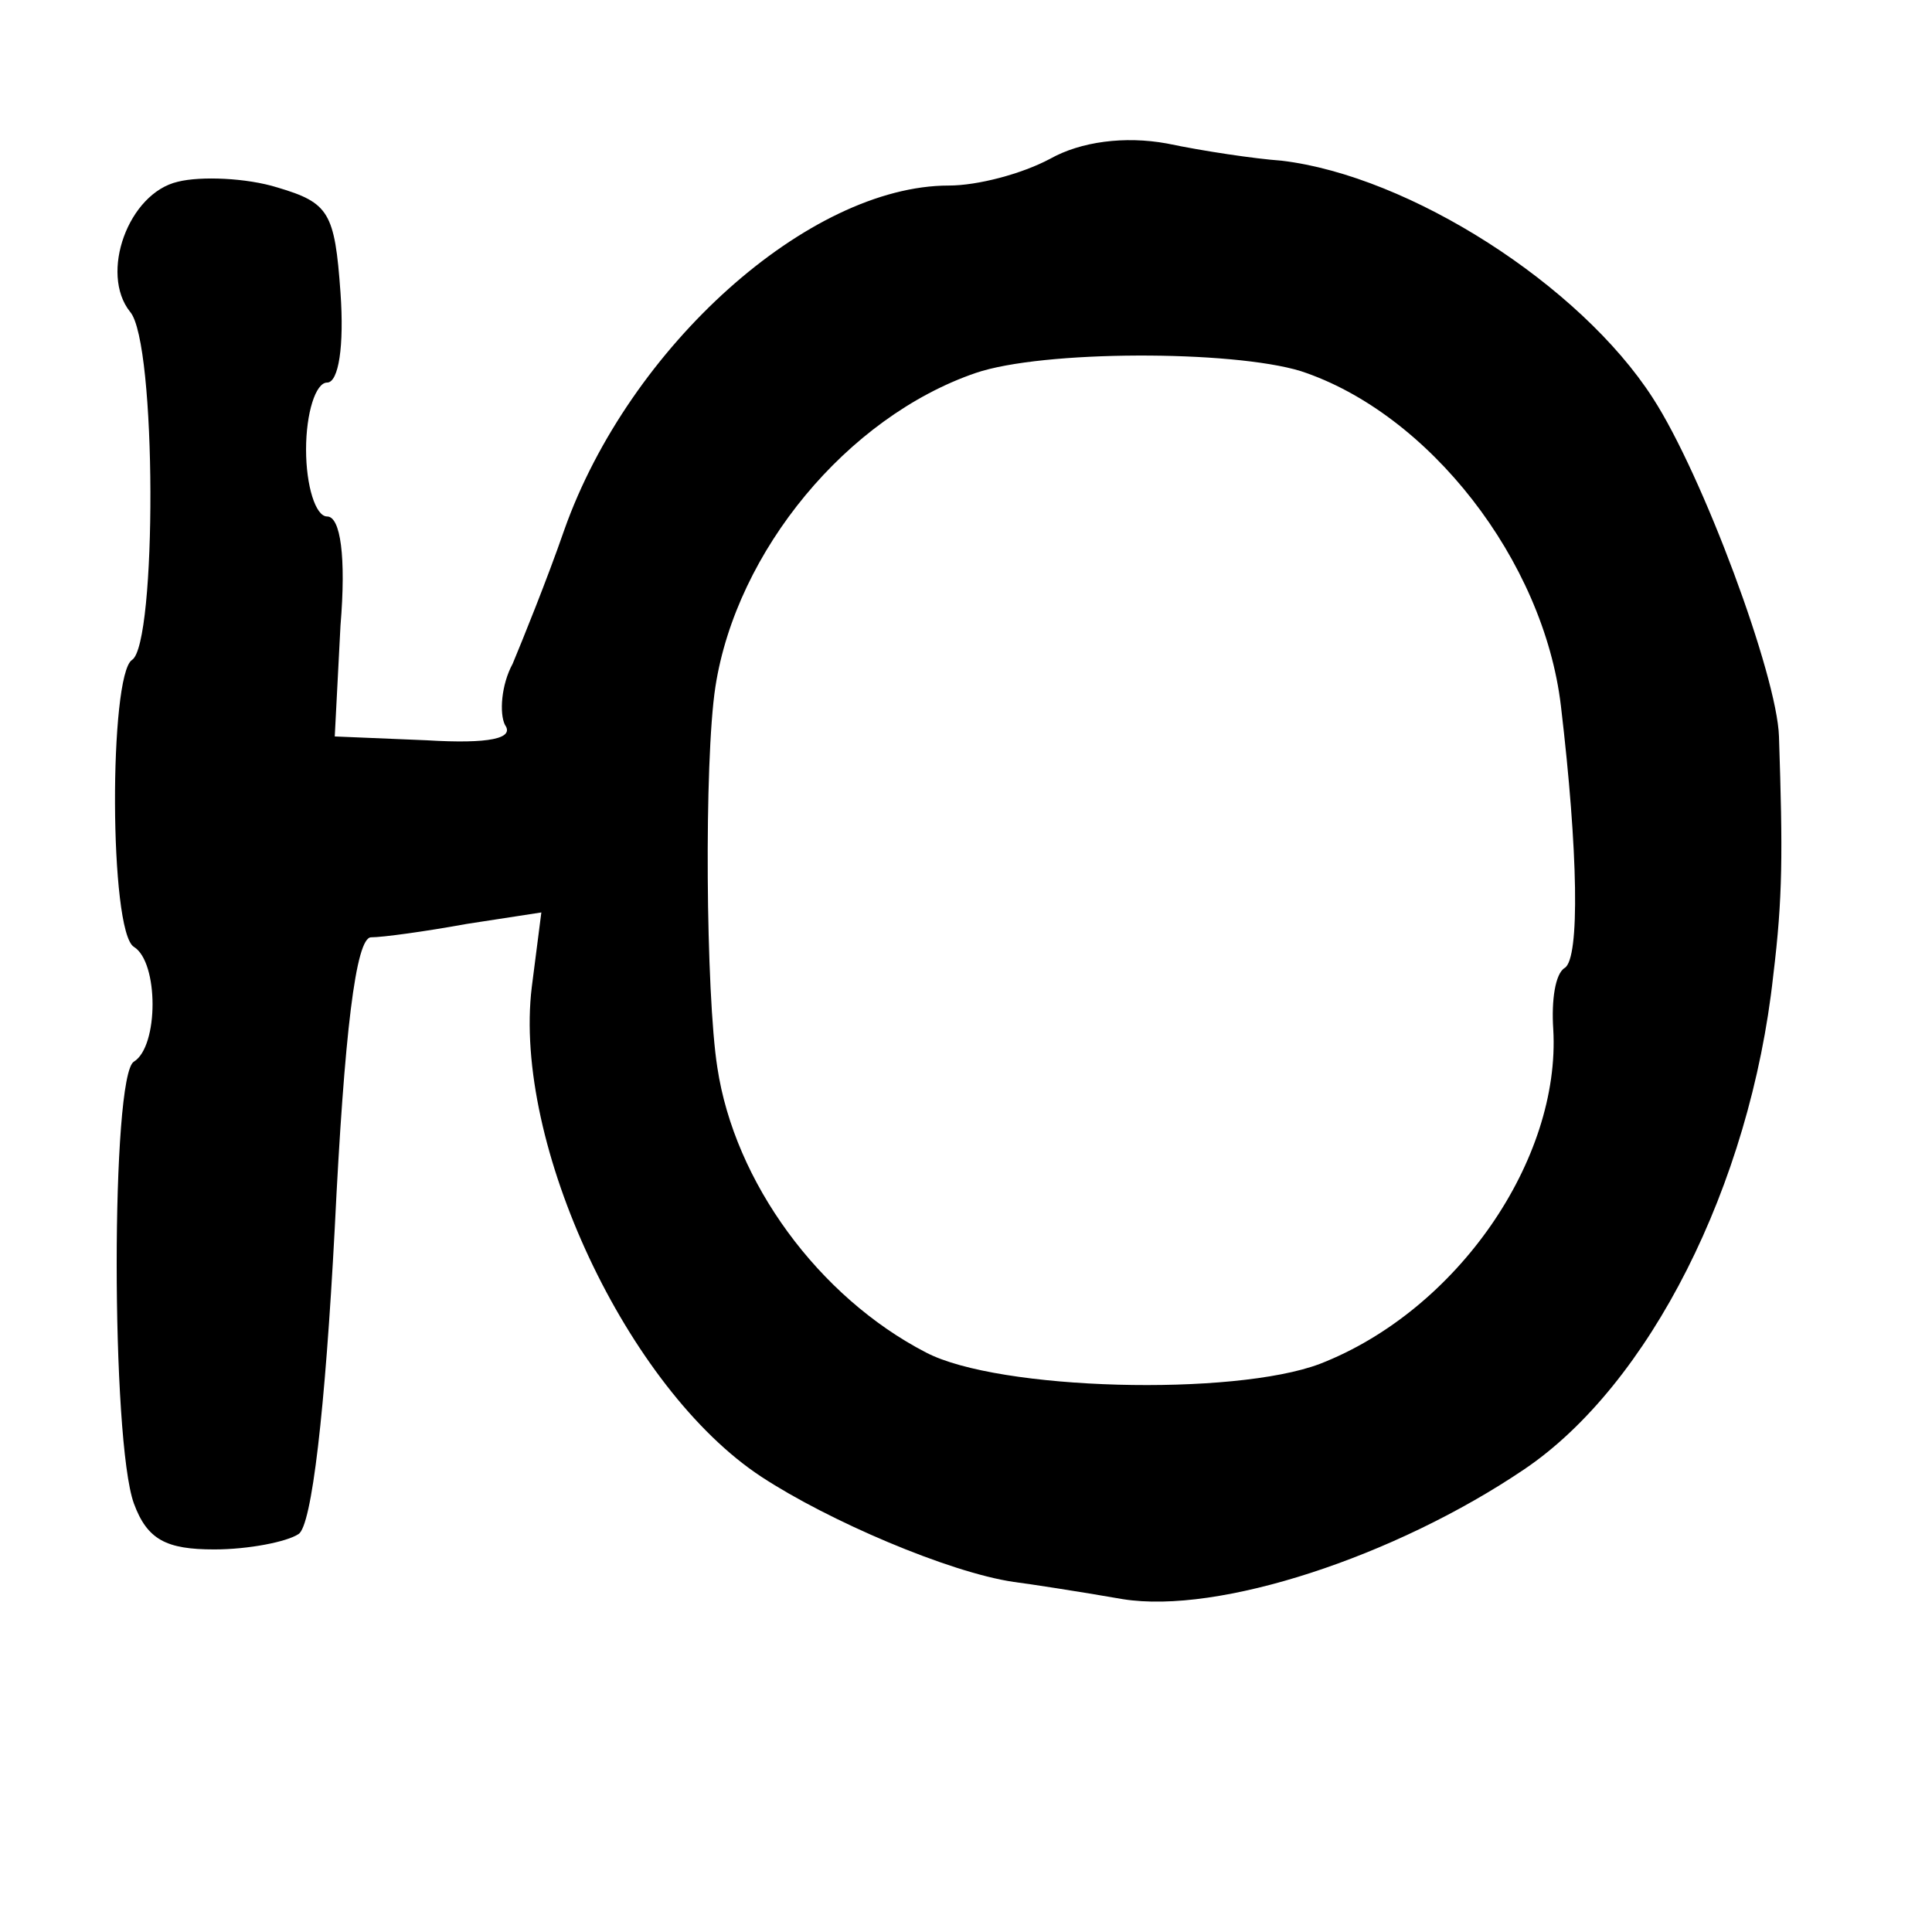 <?xml version="1.0" standalone="no"?>
<!DOCTYPE svg PUBLIC "-//W3C//DTD SVG 20010904//EN"
 "http://www.w3.org/TR/2001/REC-SVG-20010904/DTD/svg10.dtd">
<svg version="1.0" xmlns="http://www.w3.org/2000/svg"
 width="101pt" height="101pt" viewBox="0 0 101 101"
 preserveAspectRatio="xMidYMid meet">
<g transform="translate(0,101) scale(0.1,-0.1)"
fill="#000000" stroke="none">
<path d="M549 927 c-15 -8 -38 -14 -53 -14 -73 0 -167 -84 -201 -180 -9 -26
-22 -58 -27 -70 -6 -11 -7 -26 -4 -32 5 -7 -8 -10 -41 -8 l-48 2 3 58 c3 36 0
57 -7 57 -6 0 -11 16 -11 35 0 19 5 35 11 35 6 0 9 19 7 47 -3 42 -6 47 -33
55 -16 5 -40 6 -52 3 -26 -6 -41 -48 -25 -68 14 -16 14 -174 1 -182 -12 -8
-12 -142 1 -150 13 -8 13 -52 0 -60 -12 -7 -12 -198 0 -231 7 -19 17 -24 42
-24 18 0 38 4 44 8 7 4 14 65 19 160 5 102 11 152 19 152 6 0 28 3 50 7 l39 6
-5 -39 c-10 -82 50 -210 120 -256 35 -23 98 -50 132 -55 8 -1 34 -5 57 -9 50
-8 142 22 210 68 65 44 118 148 130 258 5 41 5 64 3 125 -1 32 -40 137 -66
177 -38 59 -127 116 -194 124 -14 1 -41 5 -60 9 -22 4 -45 1 -61 -8z m131
-111 c67 -22 127 -99 136 -175 9 -76 10 -132 2 -137 -5 -3 -7 -17 -6 -32 4
-68 -50 -147 -122 -175 -45 -17 -168 -14 -206 6 -56 29 -100 89 -109 149 -6
38 -7 160 -1 199 11 71 69 141 136 164 35 12 134 12 170 1z"/>
</g>
</svg>
